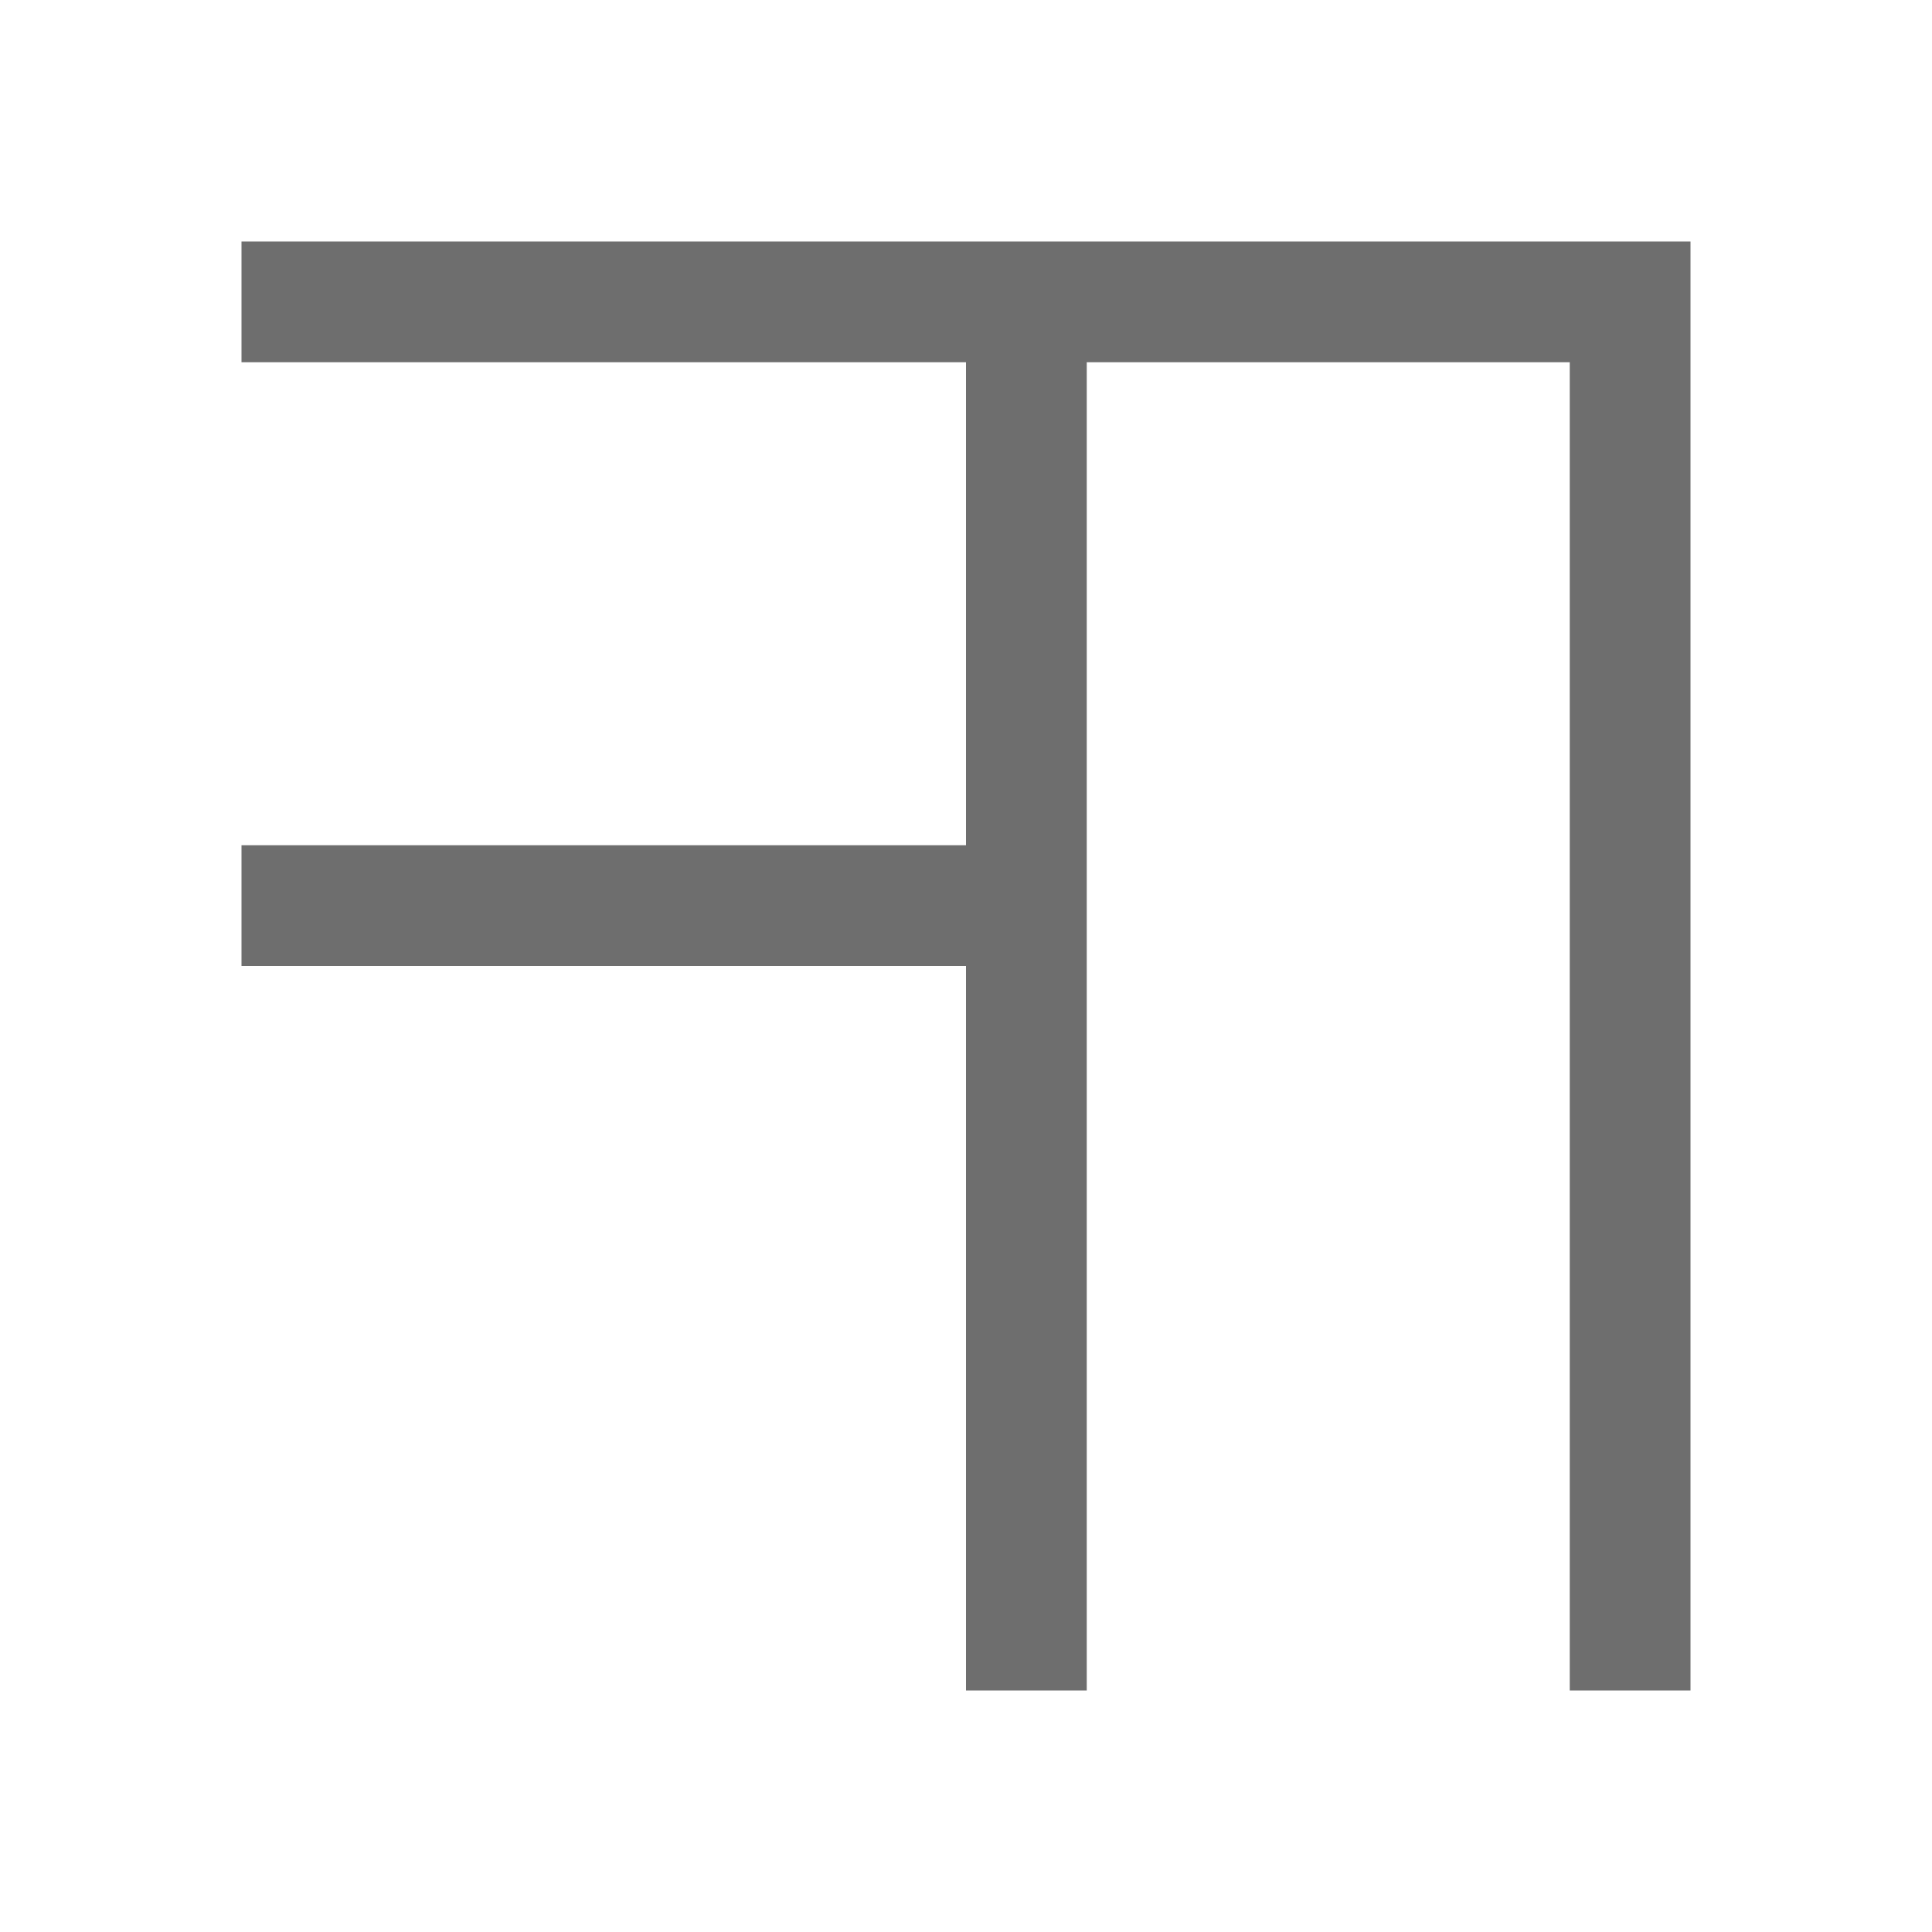 <svg xmlns="http://www.w3.org/2000/svg" width="16" height="16" viewBox="0 0 16 16">
  <g fill="#6E6E6E" fill-rule="evenodd">
    <path d="M2,2 L14,2 L14,14 L13,14 L13,3 L9,3 L9,14 L8,14 L8,8 L2,8 L2,7 L8,7 L8,3 L2,3 Z"/>
  </g>
</svg>
